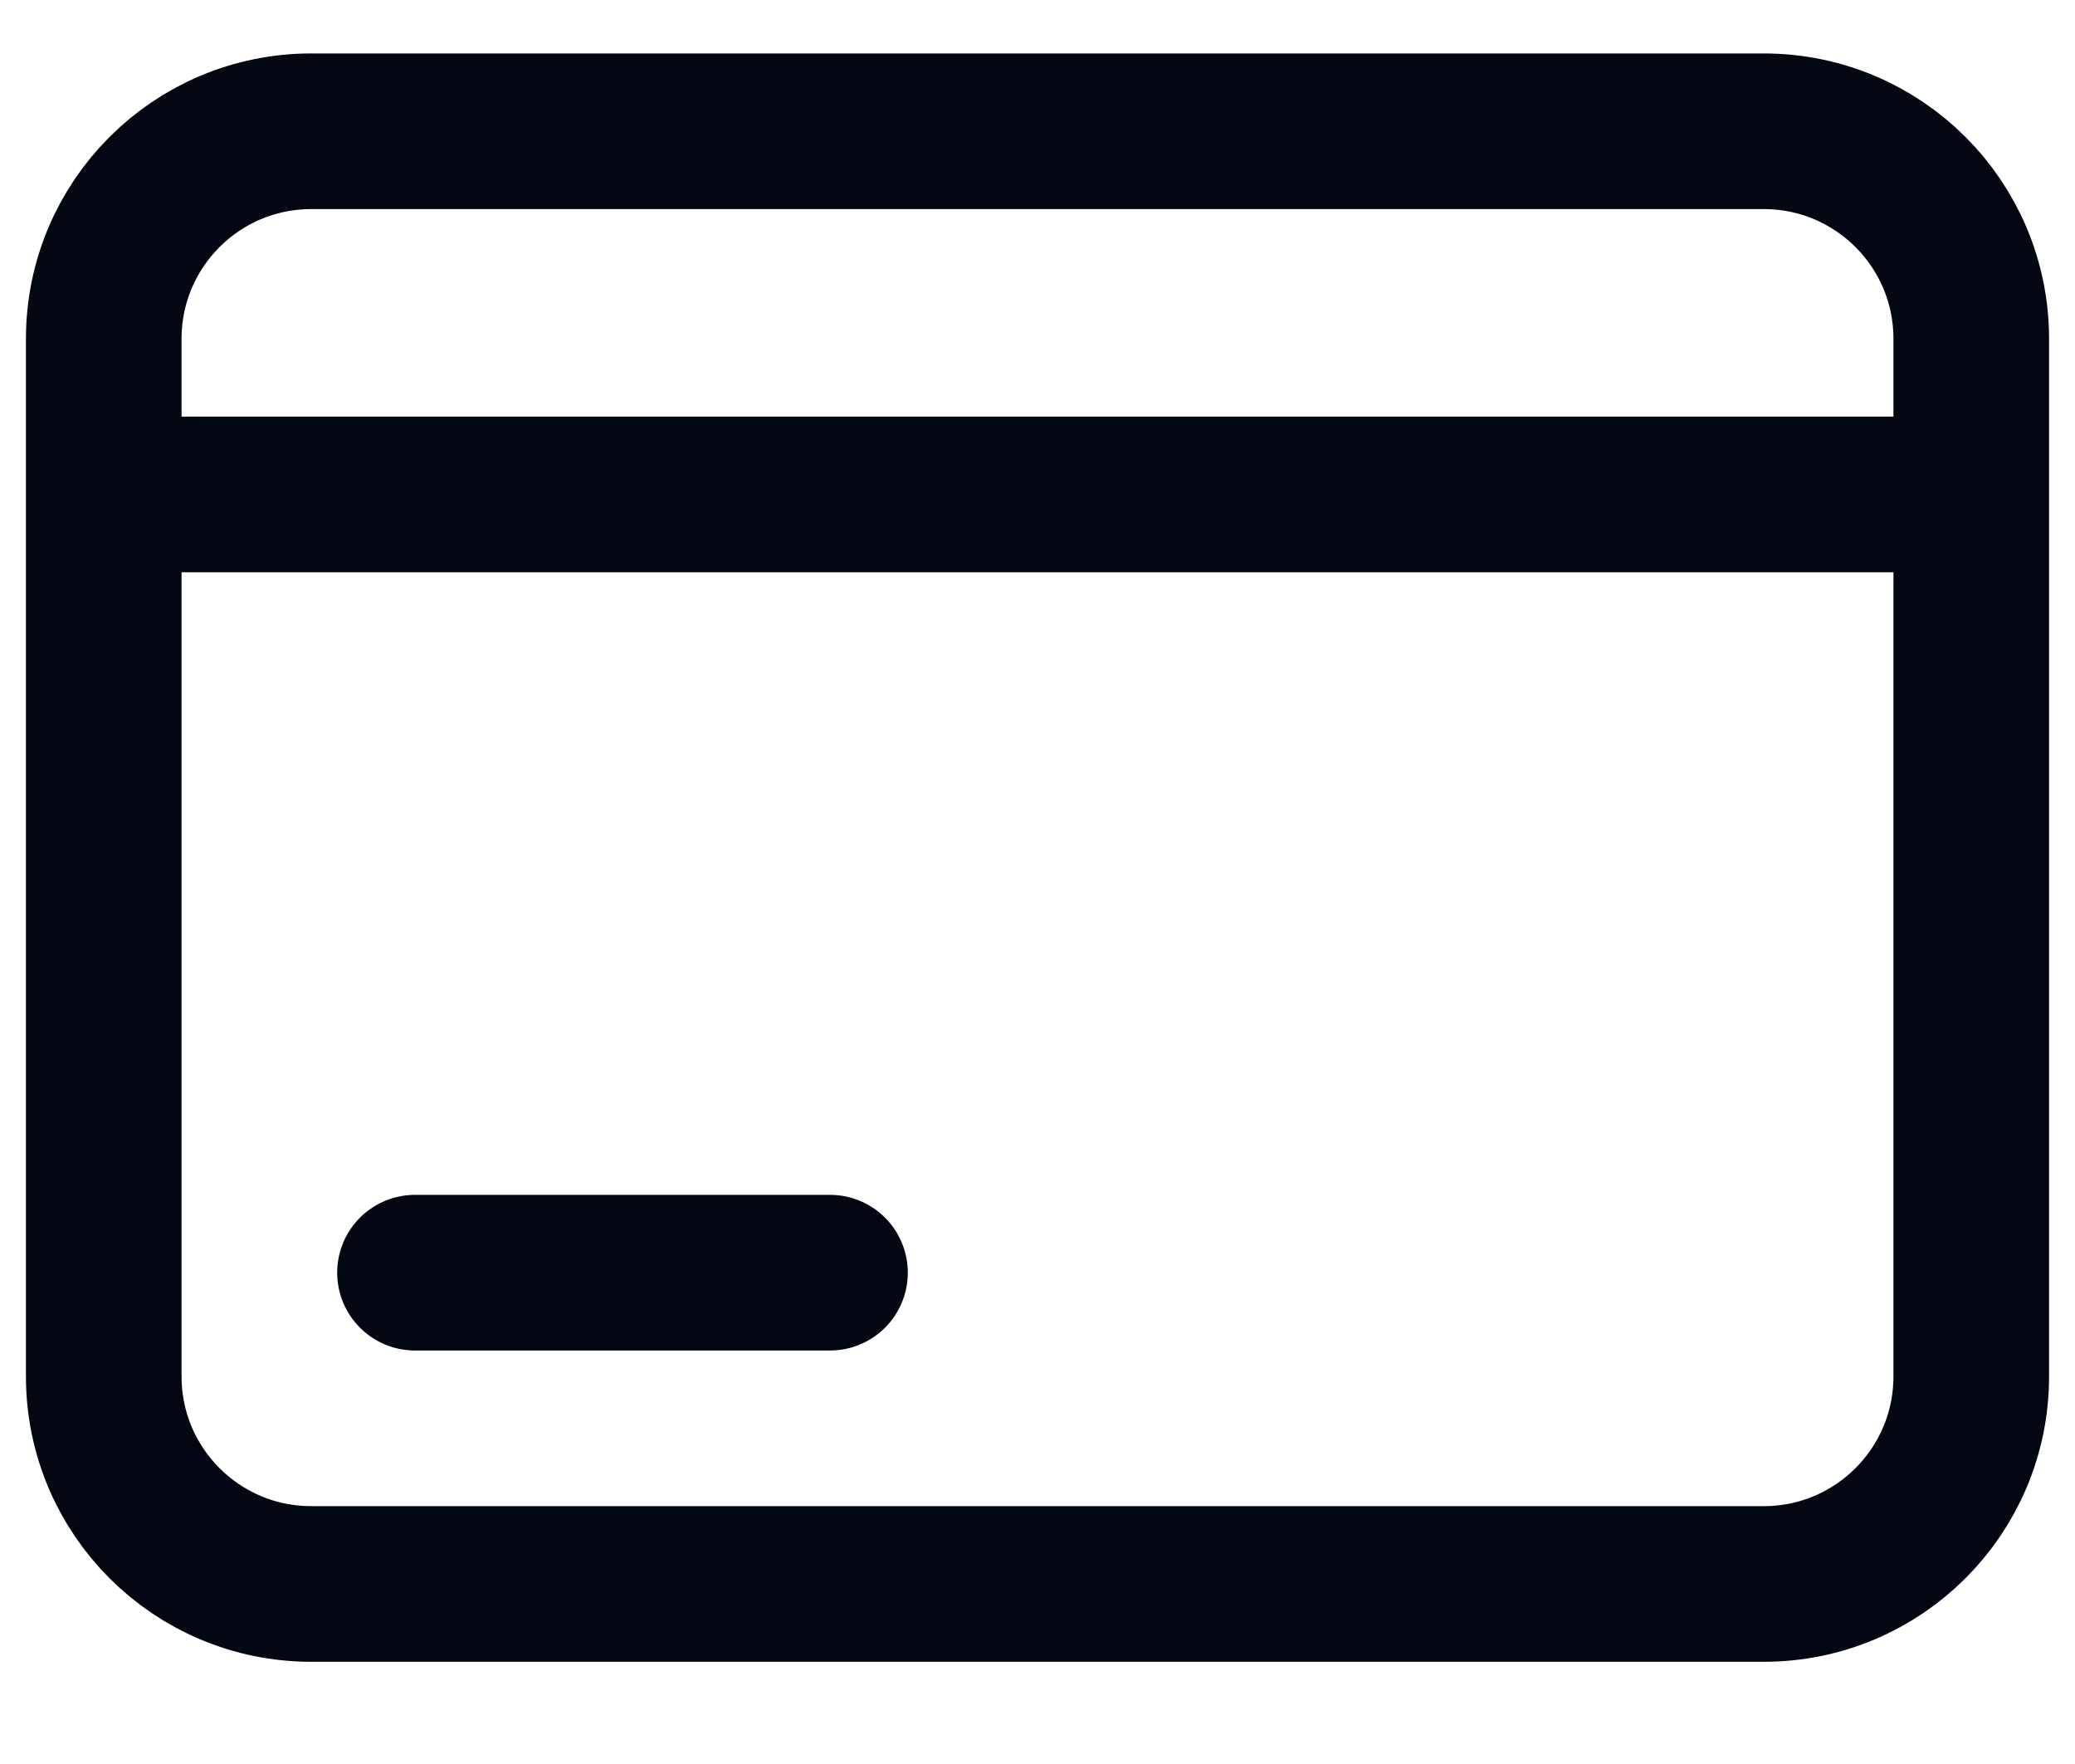 <svg width="20" height="17" viewBox="0 0 20 17" fill="none" xmlns="http://www.w3.org/2000/svg">
<path d="M1 4.765V3.265C1 2.16 1.895 1.265 3 1.265H17C18.105 1.265 19 2.16 19 3.265V4.765M1 4.765H19M1 4.765V13.265C1 14.37 1.895 15.265 3 15.265H17C18.105 15.265 19 14.37 19 13.265V4.765M4 12.265H8" stroke="#030712" stroke-width="1.5" stroke-linecap="round"/>
</svg>
